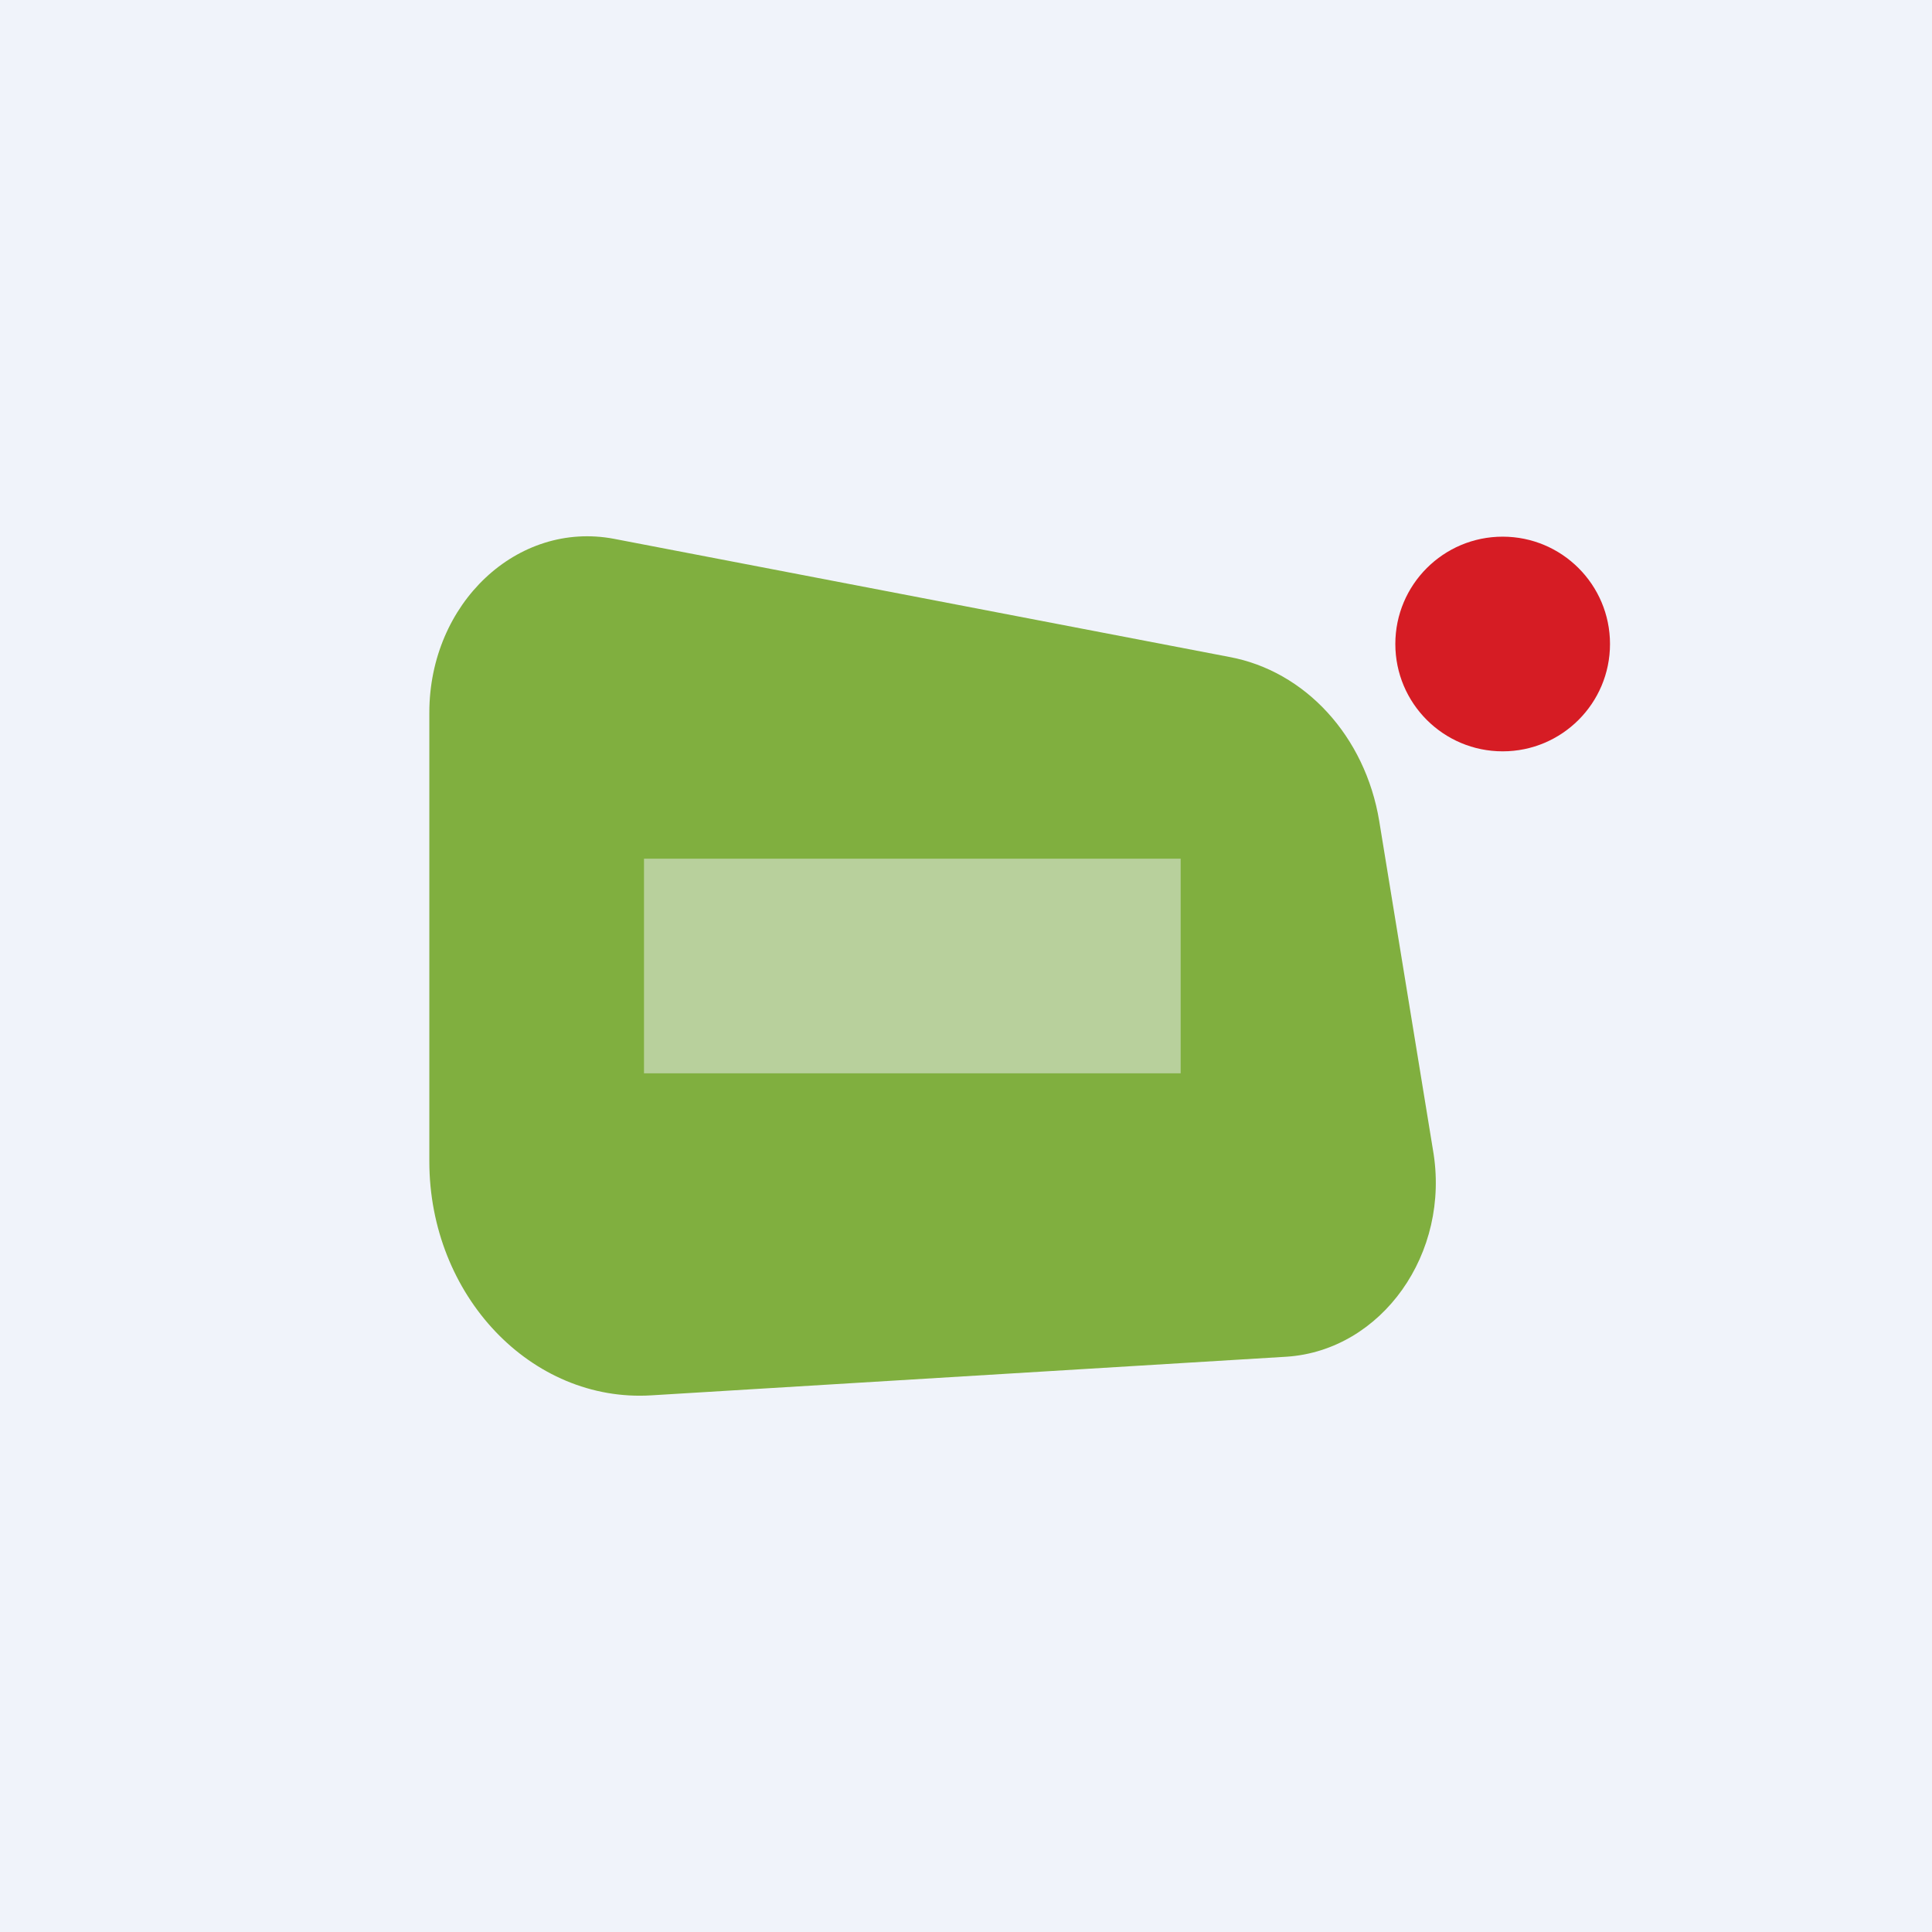 <!-- by TradingView --><svg width="18" height="18" viewBox="0 0 18 18" xmlns="http://www.w3.org/2000/svg"><path fill="#F0F3FA" d="M0 0h18v18H0z"/><path d="M4 10.82V6.64c0-1.02.82-1.79 1.72-1.62l5.73 1.1c.71.13 1.27.74 1.4 1.53l.5 3.06c.17.97-.48 1.87-1.36 1.93L6.07 13C4.95 13.07 4 12.07 4 10.82Z" fill="#80AF3F"/><circle cx="14" cy="6" r="1" fill="#D61C24"/><path opacity=".5" fill="#F0F3FA" d="M6 8h5v2H6z"/></svg>